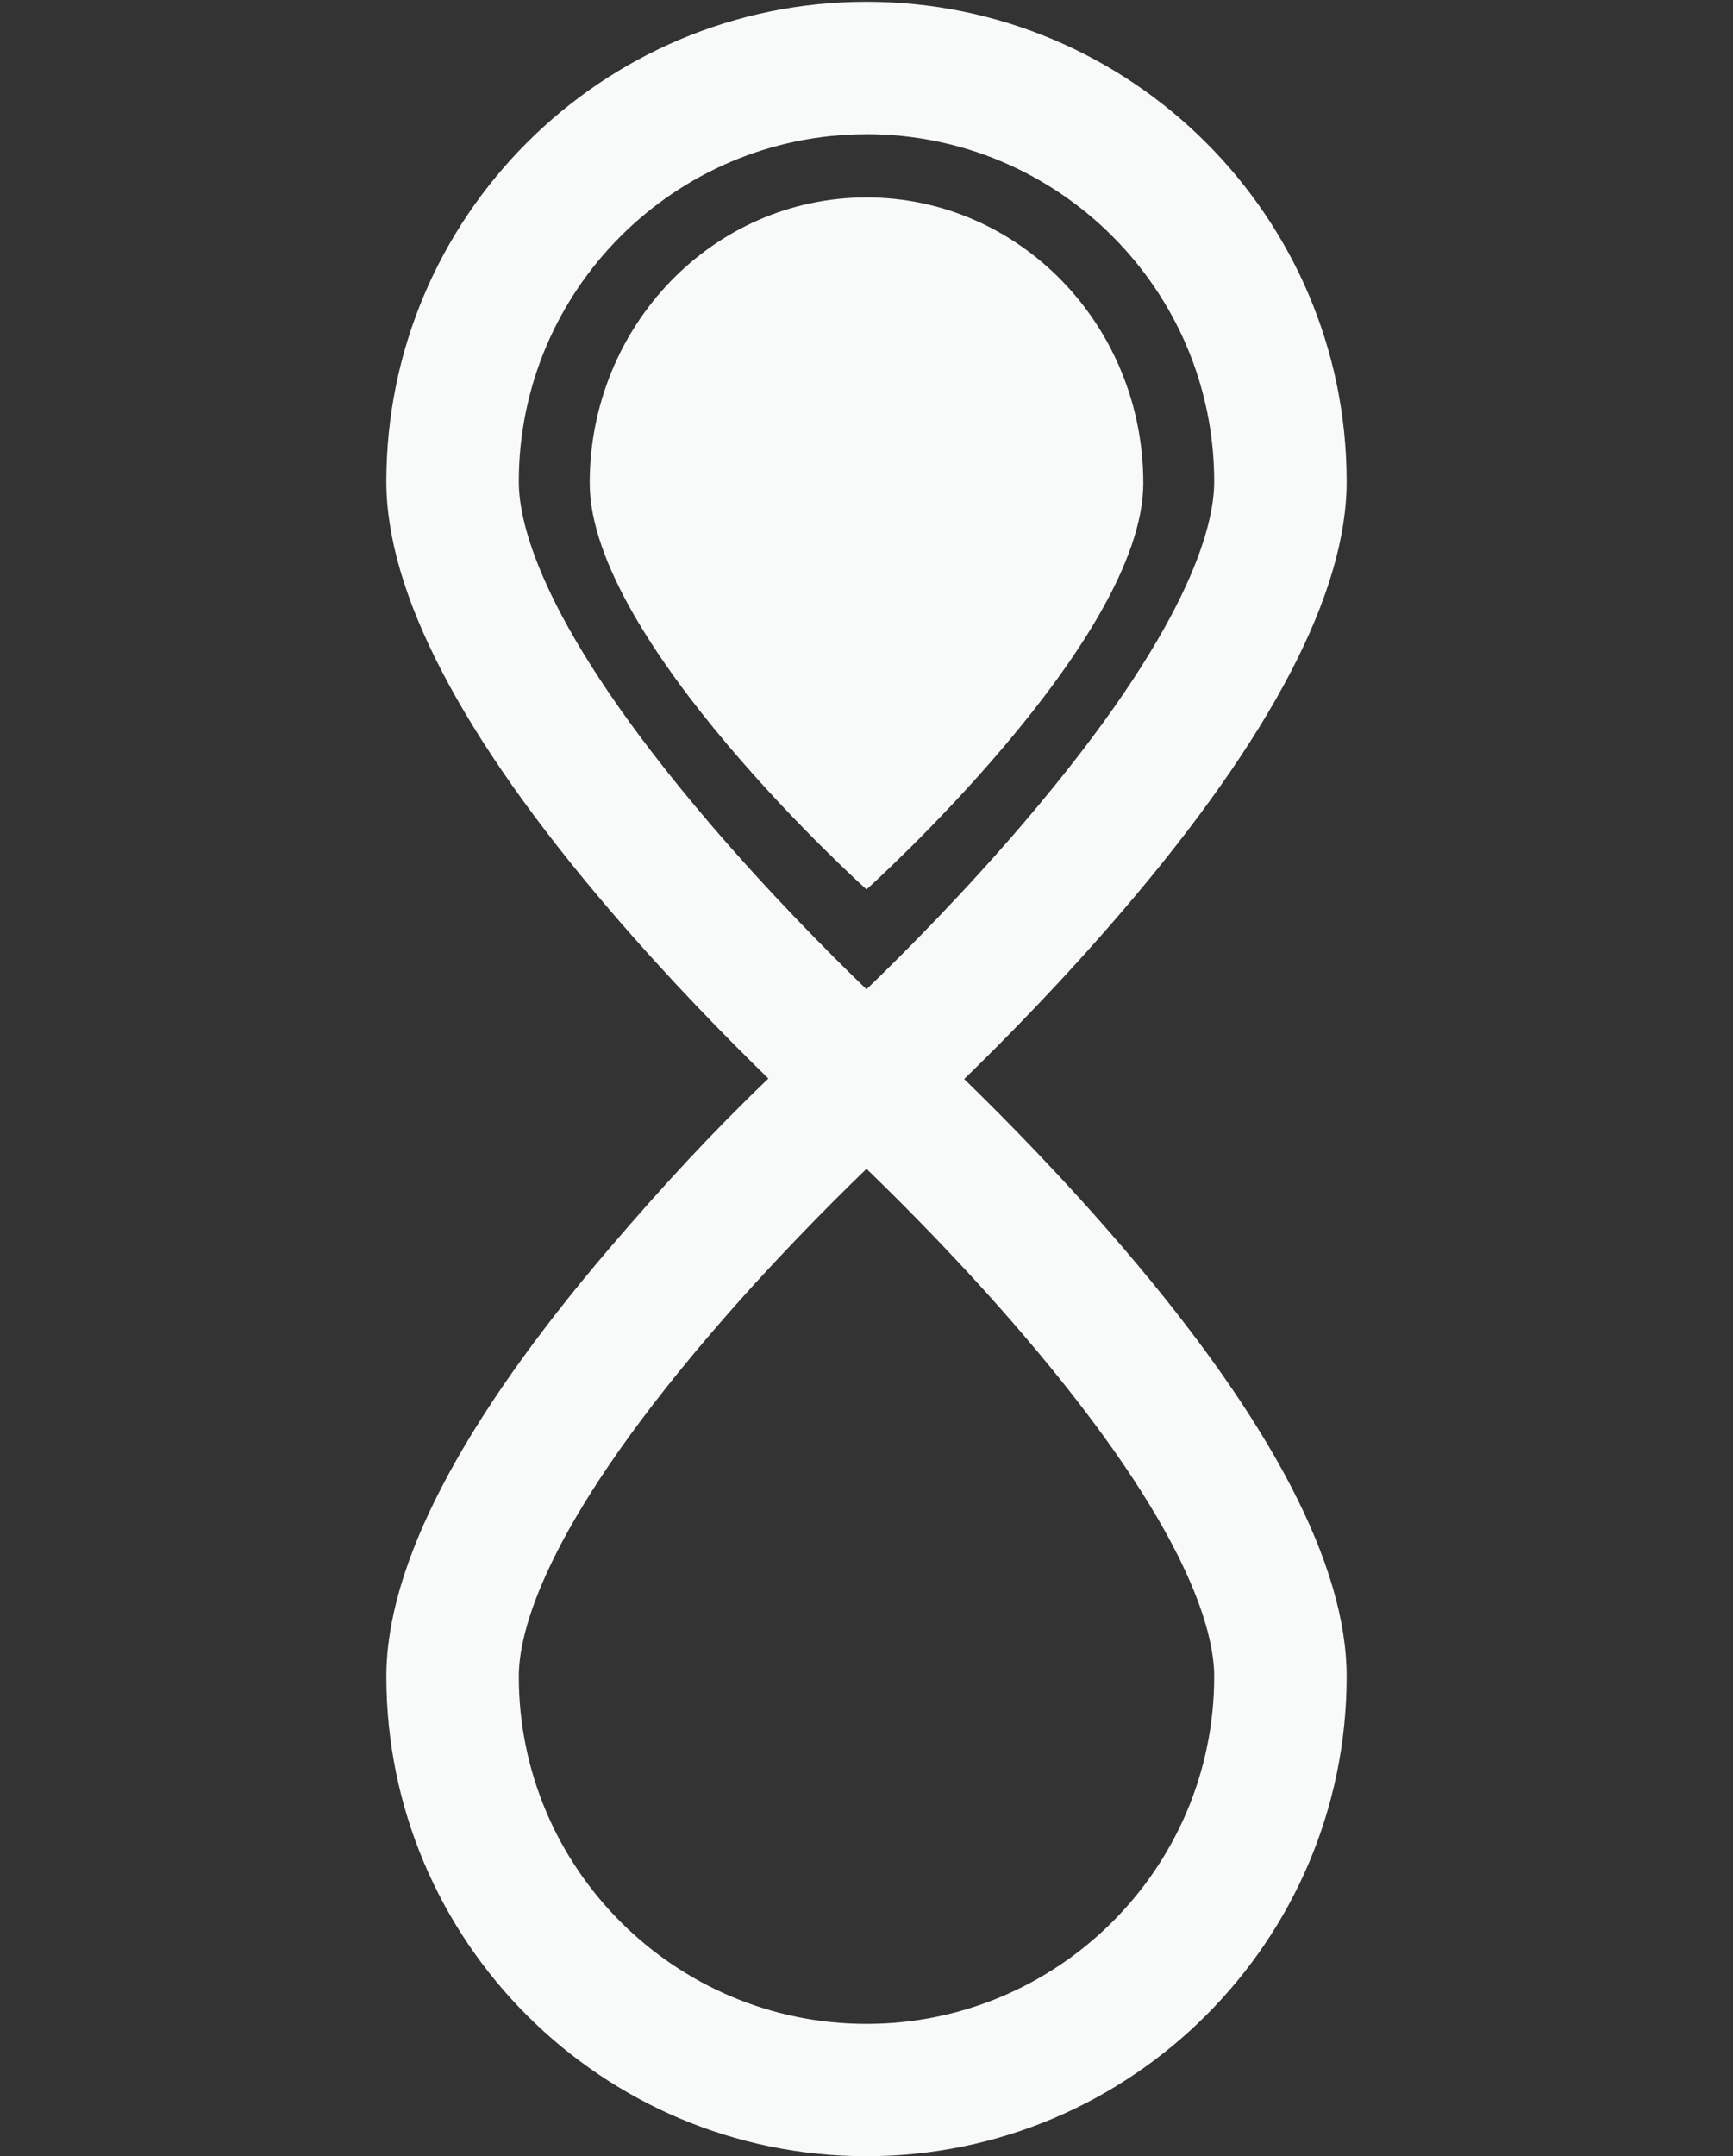 <?xml version="1.0" encoding="UTF-8"?>
<svg width="785px" height="976px" viewBox="0 0 785 976" version="1.1" xmlns="http://www.w3.org/2000/svg" xmlns:xlink="http://www.w3.org/1999/xlink">
    <rect x="0" y="0" width="785" height="976" fill="#333333" stroke="none"/>
    <title>startIcon</title>
    <g id="Page-1" stroke="none" stroke-width="1" fill="none" fill-rule="evenodd">
        <g id="startIcon" transform="translate(392.5, 488) scale(1, -1) translate(-392.5, -488) translate(175, 0)" fill="#F8FAFA" fill-rule="nonzero">
            <path d="M261.74,487.57 C280.24,469.62 307.03,442.41 334.06,410.81 C401.06,332.51 435,267.36 435,217.15 C435,97.41 337.43,-5.68434189e-14 217.5,-5.68434189e-14 C97.57,-5.68434189e-14 -5.68434189e-14,97.4 -5.68434189e-14,217.15 C-5.68434189e-14,267.36 34,332.51 100.94,410.81 C125.03,438.97 147.37,463.19 173.06,487.81 C154.57,505.81 127.87,532.9 100.94,564.38 C33.94,642.68 -5.68434189e-14,707.83 -5.68434189e-14,758.04 C-5.68434189e-14,877.78 97.57,975.19 217.5,975.19 C337.43,975.19 435,877.78 435,758.04 C435,707.83 401,642.68 334.06,564.38 C307.03,532.74 280.24,505.53 261.74,487.57 Z M146.14,371.4 C71.14,283.65 60,237.08 60,217.13 C60,130.4 130.66,59.9 217.5,59.9 C304.34,59.9 375,130.4 375,217.15 C375,237.1 363.81,283.67 288.86,371.42 C262.15,402.69 235.15,429.88 217.5,446.93 C199.85,429.89 172.85,402.69 146.14,371.4 Z M217.5,915.23 C130.65,915.23 60,844.69 60,757.98 C60,737.98 71.19,691.46 146.14,603.71 C172.85,572.44 199.85,545.24 217.5,528.2 C235.15,545.2 262.15,572.44 288.86,603.71 C363.81,691.46 375,738.03 375,757.98 C375,844.71 304.35,915.25 217.5,915.25 L217.5,915.23 Z" id="Shape"></path>
            <path d="M217.5,573.4 C217.5,573.4 92.12,685.89 92.12,757.31 C92.12,828.73 148.25,886.63 217.5,886.63 C286.75,886.63 342.88,828.73 342.88,757.31 C342.88,685.89 217.5,573.4 217.5,573.4 Z" id="Path"></path>
        </g>
    </g>
</svg>